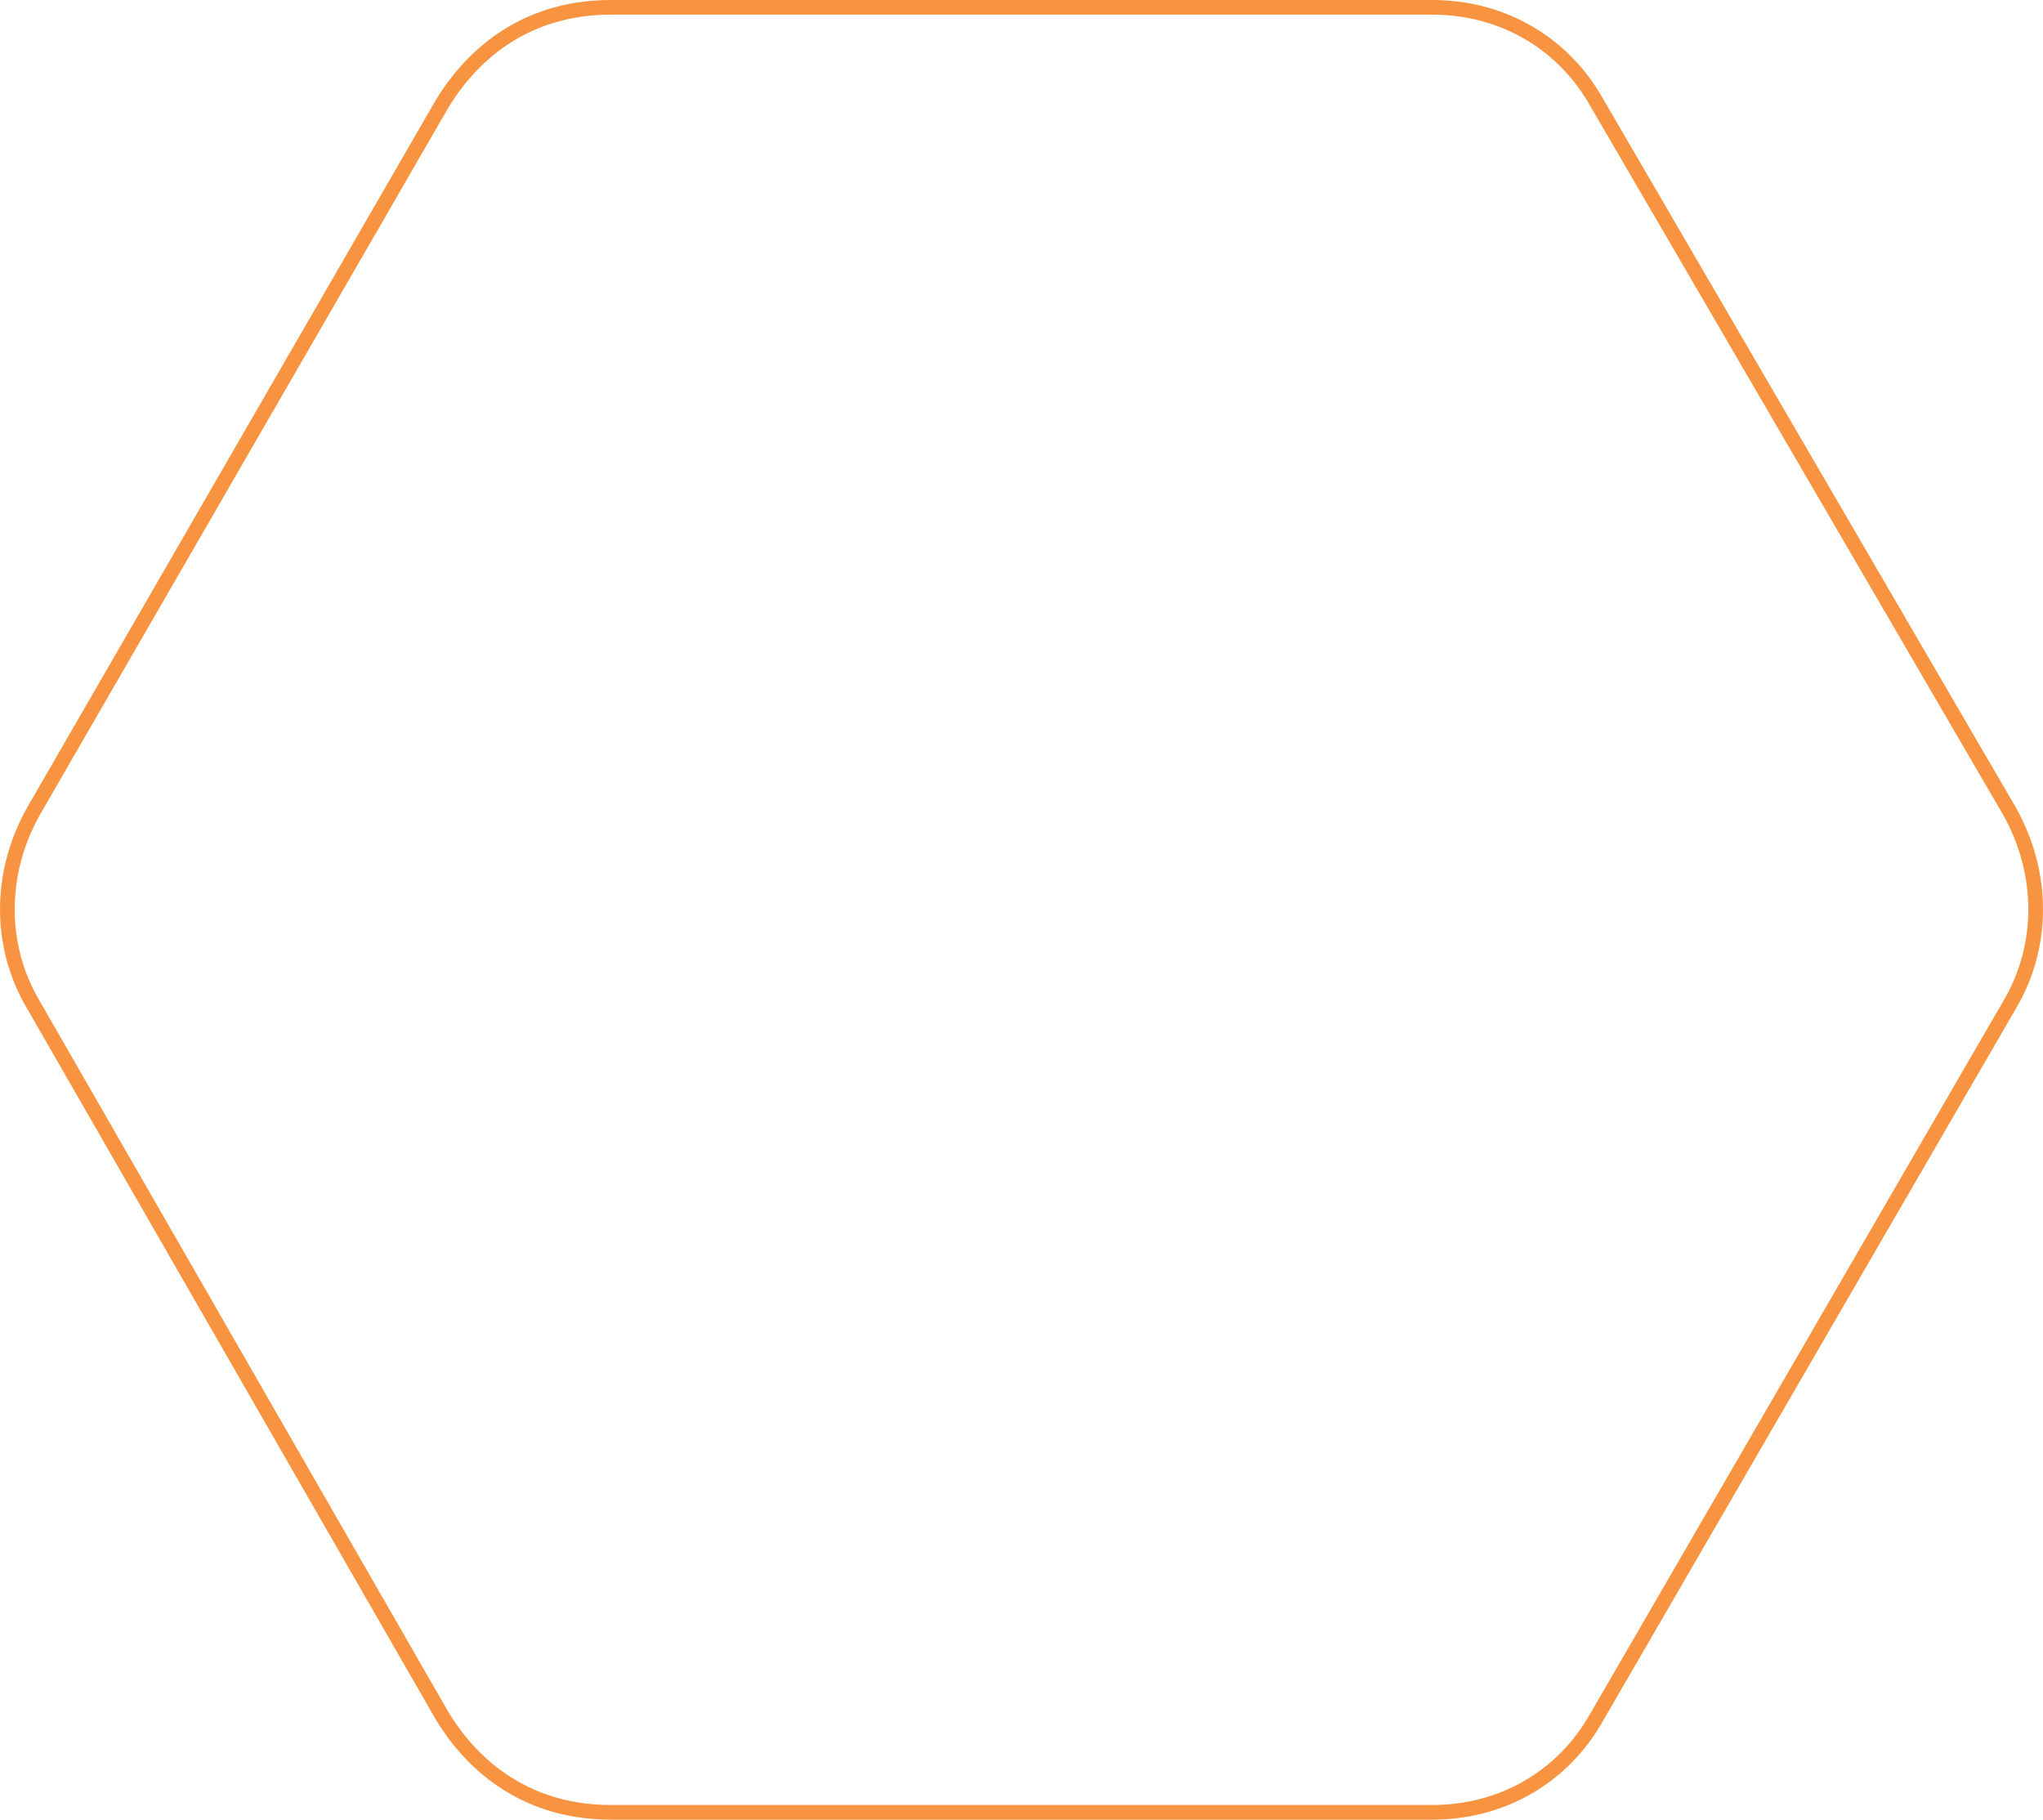 <?xml version="1.0" encoding="utf-8"?>
<!-- Generator: Adobe Illustrator 16.0.0, SVG Export Plug-In . SVG Version: 6.00 Build 0)  -->
<!DOCTYPE svg PUBLIC "-//W3C//DTD SVG 1.1//EN" "http://www.w3.org/Graphics/SVG/1.1/DTD/svg11.dtd">
<svg version="1.1" id="Layer_1" xmlns="http://www.w3.org/2000/svg" xmlns:xlink="http://www.w3.org/1999/xlink" x="0px" y="0px"
	 width="139.217px" height="123.991px" viewBox="0 0 139.217 123.991" enable-background="new 0 0 139.217 123.991"
	 xml:space="preserve">
<path fill="none" stroke="#f89441" stroke-miterlimit="10" d="M136.96,55.316L108.849,7.059C106.507,2.843,102.286,0.5,97.604,0.5
	H41.614c-4.92,0-8.901,2.343-11.479,6.559L2.259,55.316c-2.345,4.218-2.345,9.139,0,13.122l27.876,48.492
	c2.578,4.219,6.56,6.561,11.479,6.561h55.989c4.683,0,8.903-2.342,11.245-6.561l28.111-48.492
	C139.303,64.456,139.303,59.534,136.96,55.316z"/>
</svg>
